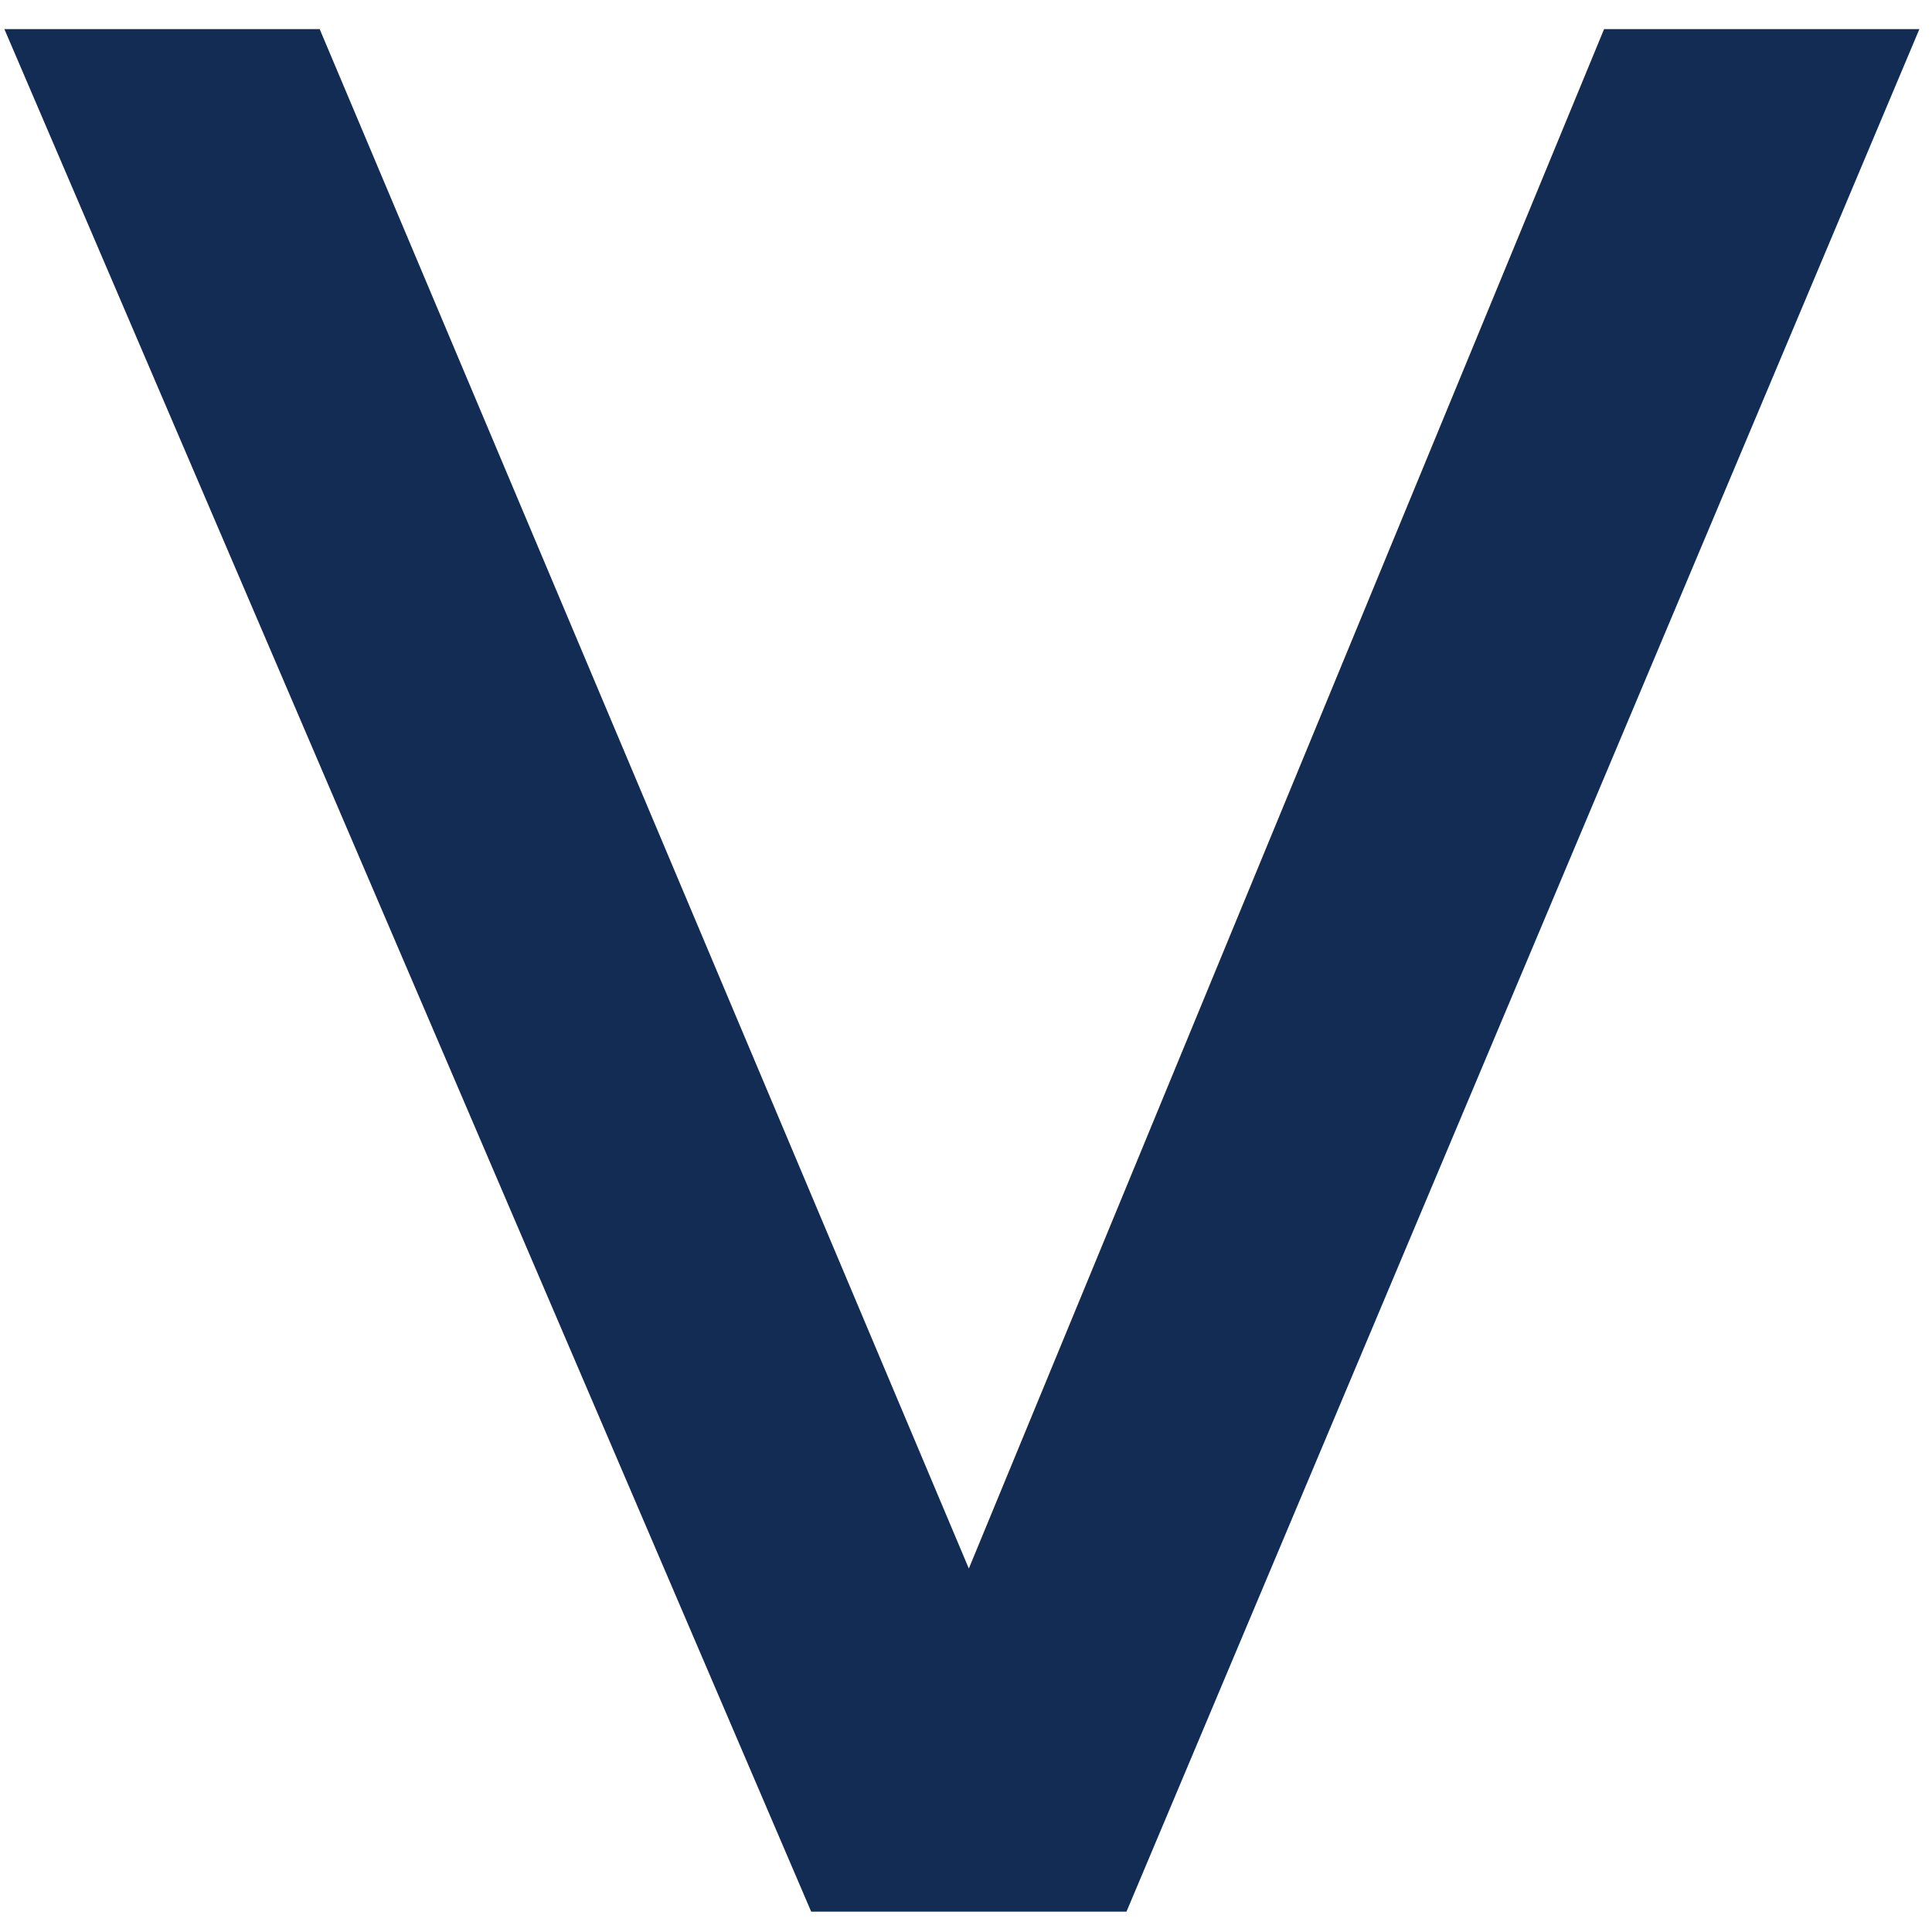 <svg width="60" height="60" viewBox="0 0 60 60" fill="none" xmlns="http://www.w3.org/2000/svg">
<path d="M0.136 0.904L9.928 0.904L30.088 48.712L49.816 0.904L59.608 0.904L34.984 59.368L25.192 59.368L0.136 0.904Z" fill="#122C53"/>
</svg>
